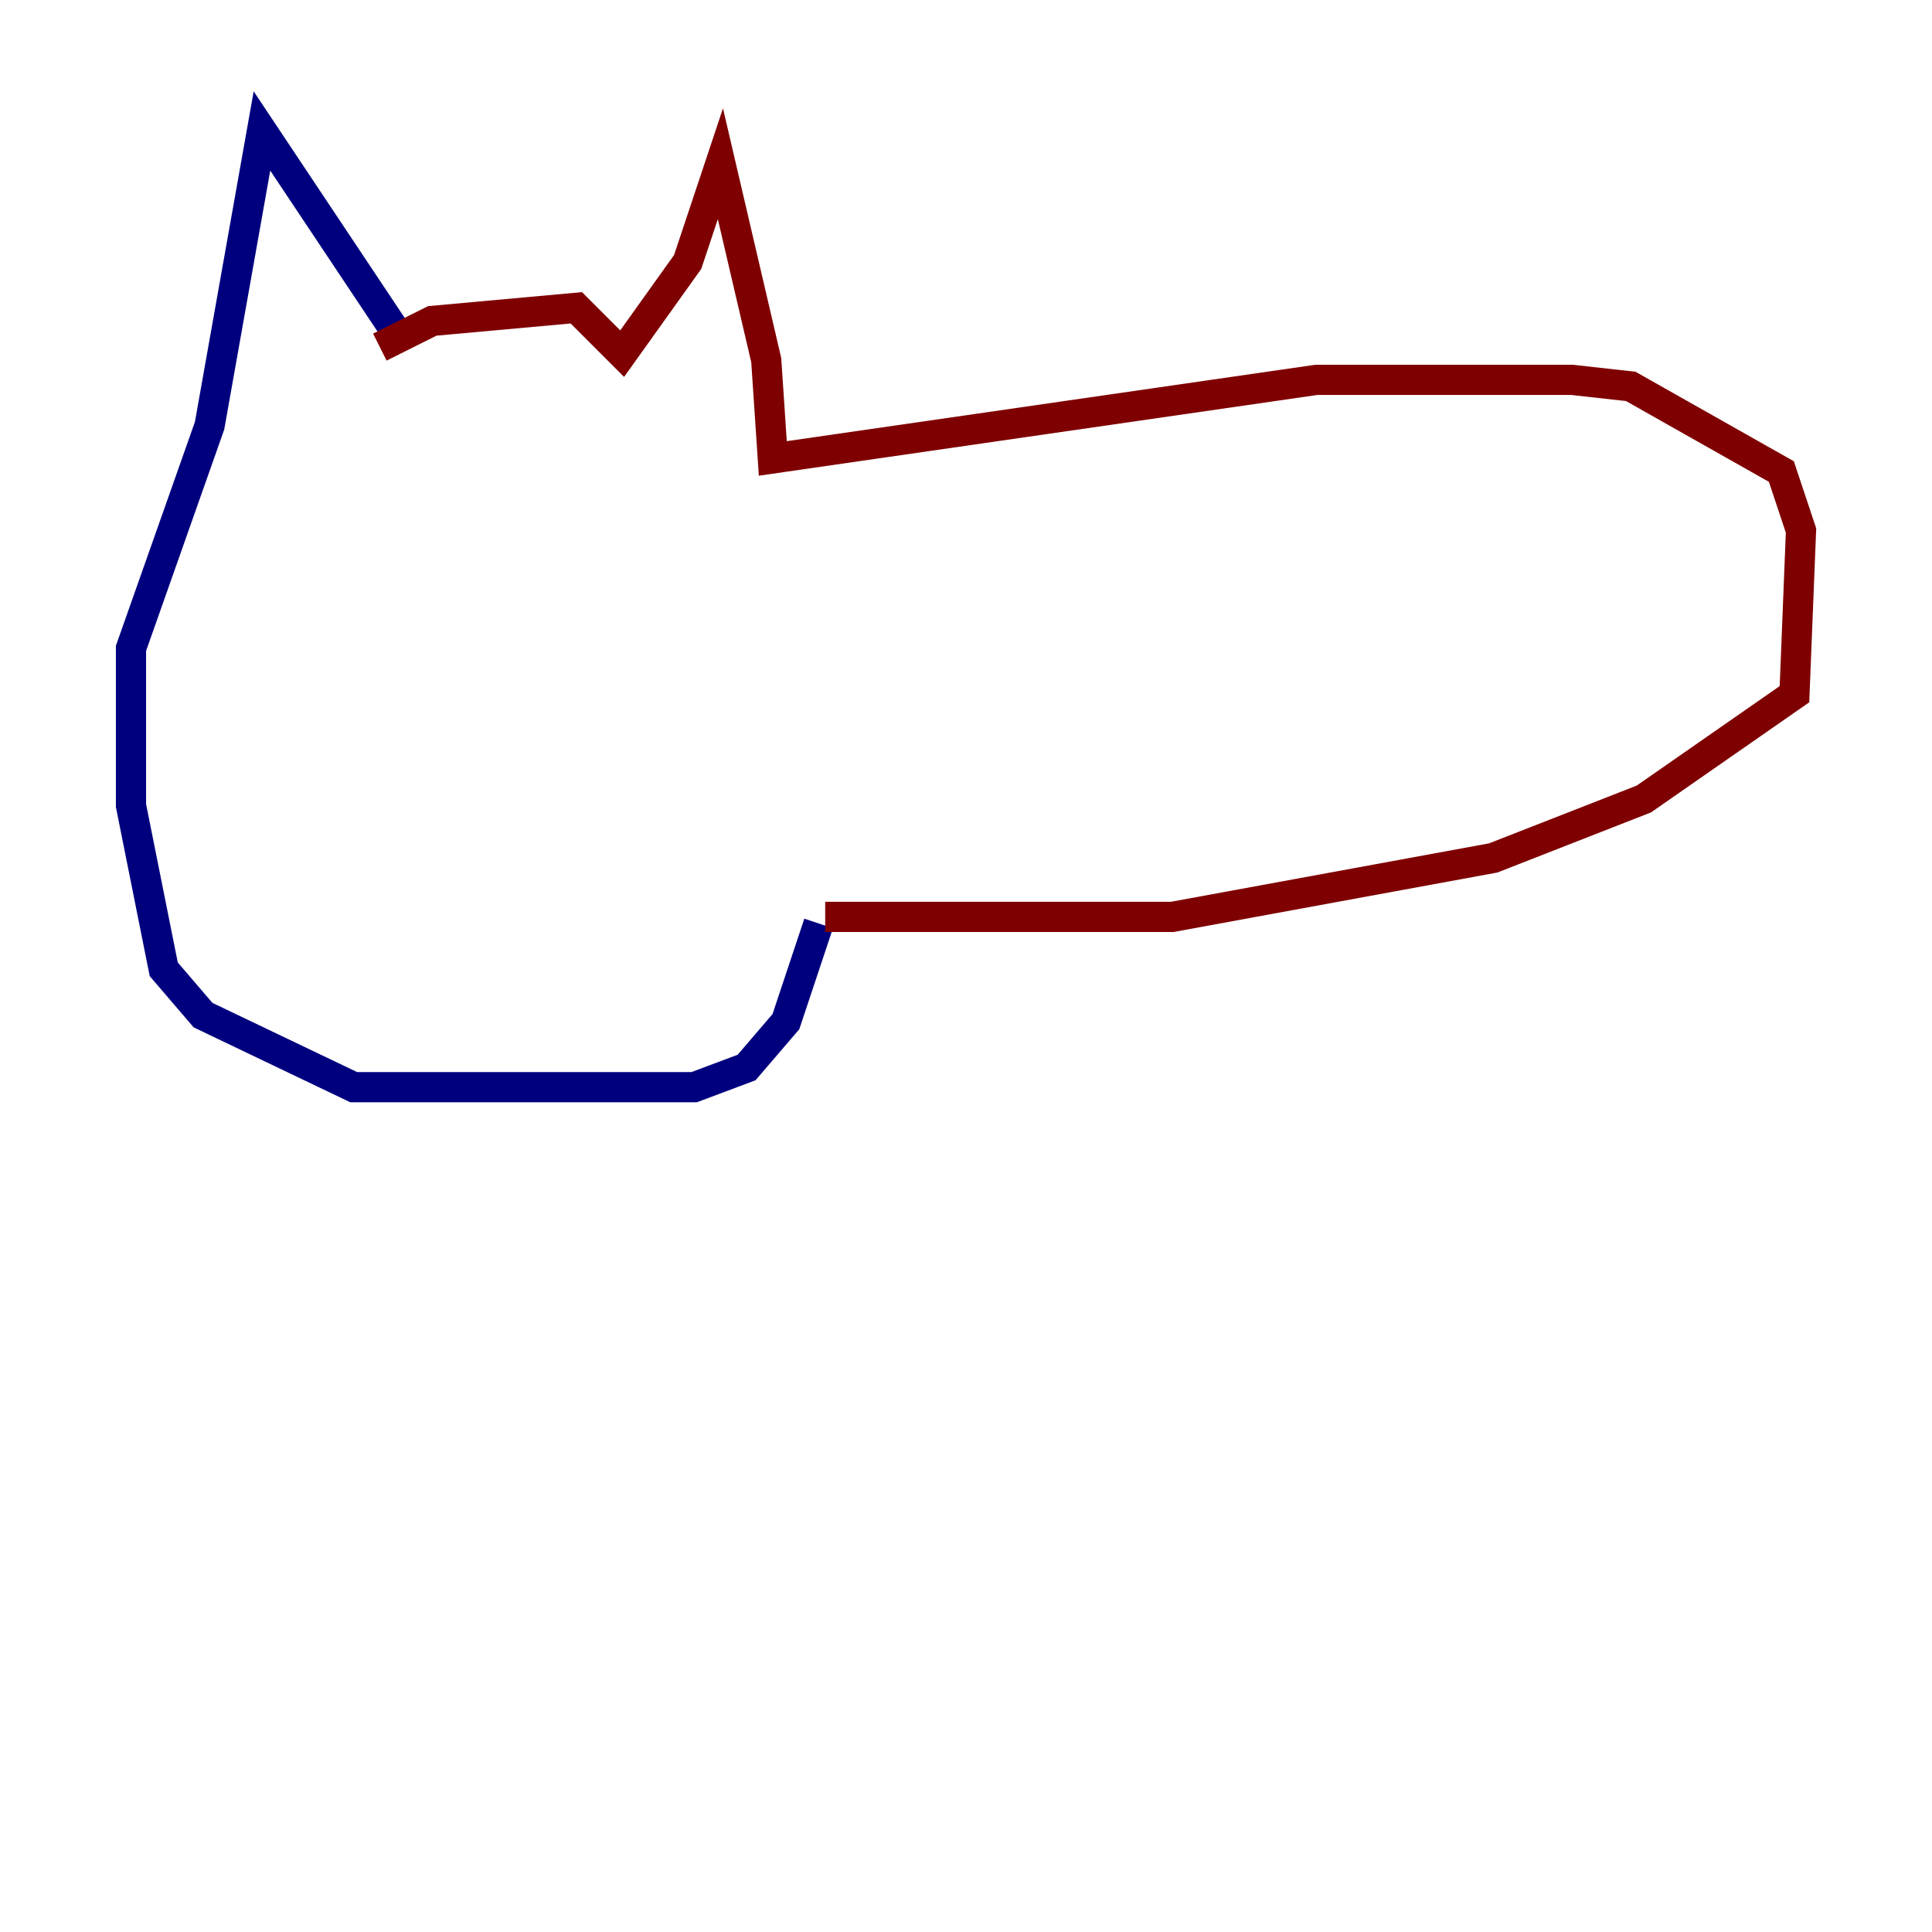 <?xml version="1.0" encoding="utf-8" ?>
<svg baseProfile="tiny" height="128" version="1.2" viewBox="0,0,128,128" width="128" xmlns="http://www.w3.org/2000/svg" xmlns:ev="http://www.w3.org/2001/xml-events" xmlns:xlink="http://www.w3.org/1999/xlink"><defs /><polyline fill="none" points="26.902,22.997 17.356,8.678 13.885,28.203 8.678,42.956 8.678,53.37 10.848,64.217 13.451,67.254 23.43,72.027 45.993,72.027 49.464,70.725 52.068,67.688 54.237,61.18" stroke="#00007f" stroke-width="2" /><polyline fill="none" points="25.166,22.997 28.637,21.261 38.183,20.393 41.22,23.43 45.559,17.356 47.729,10.848 50.766,23.864 51.2,30.373 87.214,25.166 104.136,25.166 108.041,25.6 118.02,31.241 119.322,35.146 118.888,45.993 108.909,52.936 98.929,56.841 77.668,60.746 54.671,60.746" stroke="#7f0000" stroke-width="2" /></svg>